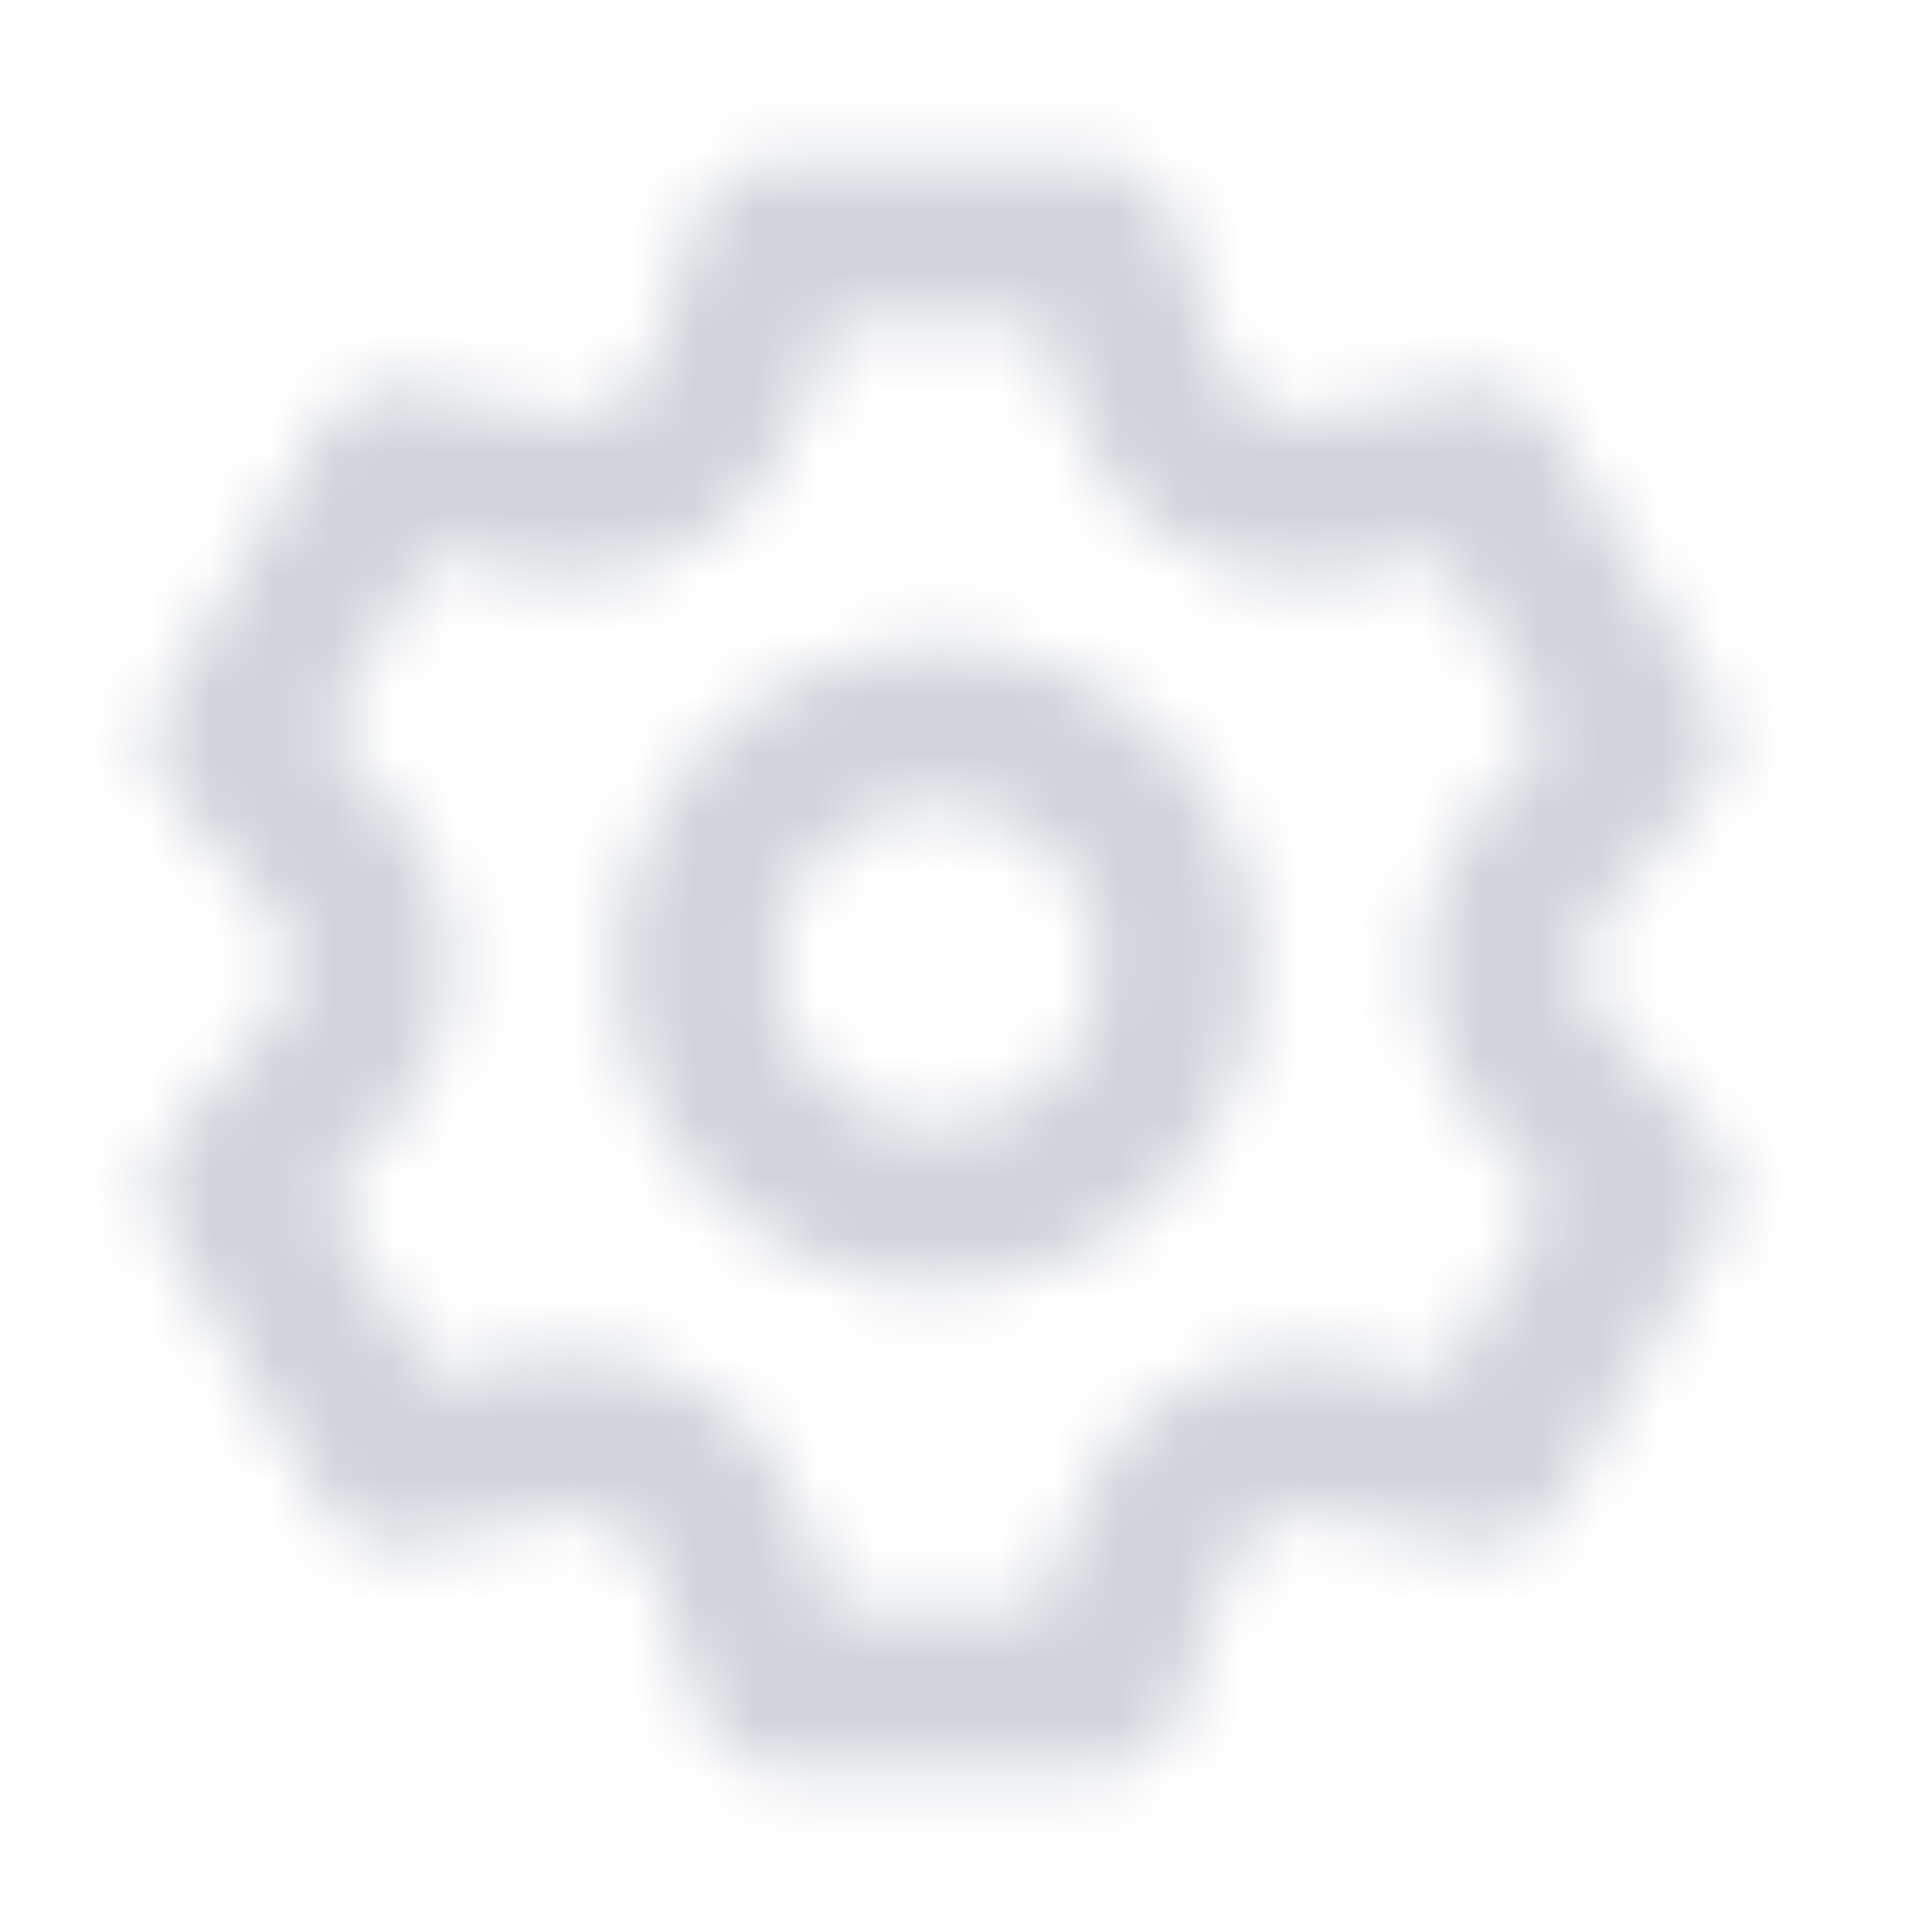 <svg width="32" height="32" viewBox="0 0 32 32" fill="none" xmlns="http://www.w3.org/2000/svg">
<g id="Icon_Account_setting">
<g id="Vector">
<mask id="path-1-inside-1_163_1185" fill="white">
<path d="M26.533 16.88C26.32 16.637 26.202 16.324 26.202 16C26.202 15.676 26.32 15.363 26.533 15.12L28.24 13.2C28.428 12.99 28.545 12.726 28.573 12.446C28.602 12.166 28.541 11.883 28.4 11.64L25.733 7.027C25.593 6.783 25.38 6.59 25.124 6.476C24.867 6.361 24.581 6.329 24.307 6.387L21.8 6.893C21.481 6.959 21.149 6.906 20.866 6.744C20.584 6.582 20.371 6.322 20.267 6.013L19.453 3.573C19.364 3.308 19.193 3.078 18.966 2.916C18.739 2.753 18.466 2.666 18.187 2.667H12.853C12.562 2.651 12.275 2.732 12.034 2.896C11.793 3.059 11.613 3.297 11.52 3.573L10.773 6.013C10.669 6.322 10.456 6.582 10.173 6.744C9.891 6.906 9.559 6.959 9.24 6.893L6.667 6.387C6.406 6.35 6.14 6.391 5.903 6.505C5.666 6.619 5.468 6.8 5.333 7.027L2.667 11.64C2.521 11.881 2.456 12.161 2.48 12.442C2.504 12.722 2.616 12.987 2.8 13.2L4.493 15.12C4.707 15.363 4.825 15.676 4.825 16C4.825 16.324 4.707 16.637 4.493 16.88L2.8 18.8C2.616 19.013 2.504 19.278 2.48 19.558C2.456 19.838 2.521 20.119 2.667 20.36L5.333 24.973C5.473 25.217 5.687 25.409 5.943 25.524C6.199 25.639 6.485 25.67 6.76 25.613L9.267 25.107C9.586 25.041 9.918 25.094 10.2 25.256C10.483 25.418 10.696 25.678 10.8 25.987L11.613 28.427C11.706 28.703 11.887 28.941 12.127 29.104C12.368 29.268 12.656 29.349 12.947 29.333H18.28C18.559 29.334 18.832 29.247 19.059 29.084C19.287 28.922 19.457 28.691 19.547 28.427L20.36 25.987C20.464 25.678 20.677 25.418 20.96 25.256C21.242 25.094 21.574 25.041 21.893 25.107L24.4 25.613C24.675 25.67 24.961 25.639 25.217 25.524C25.473 25.409 25.686 25.217 25.827 24.973L28.493 20.36C28.635 20.116 28.696 19.834 28.667 19.554C28.638 19.274 28.521 19.01 28.333 18.8L26.533 16.88ZM24.547 18.667L25.613 19.867L23.907 22.827L22.333 22.507C21.373 22.31 20.374 22.473 19.526 22.965C18.678 23.457 18.04 24.242 17.733 25.173L17.227 26.667H13.813L13.333 25.147C13.026 24.216 12.389 23.43 11.54 22.938C10.693 22.447 9.694 22.284 8.733 22.48L7.16 22.8L5.427 19.853L6.493 18.653C7.149 17.92 7.512 16.971 7.512 15.987C7.512 15.003 7.149 14.053 6.493 13.32L5.427 12.12L7.133 9.187L8.707 9.507C9.667 9.703 10.666 9.54 11.514 9.048C12.362 8.557 13 7.771 13.307 6.84L13.813 5.333H17.227L17.733 6.853C18.04 7.784 18.678 8.57 19.526 9.062C20.374 9.553 21.373 9.716 22.333 9.52L23.907 9.2L25.613 12.16L24.547 13.36C23.898 14.092 23.54 15.036 23.54 16.013C23.54 16.991 23.898 17.935 24.547 18.667ZM15.52 10.667C14.465 10.667 13.434 10.979 12.557 11.565C11.68 12.152 10.996 12.984 10.593 13.959C10.189 14.934 10.083 16.006 10.289 17.04C10.495 18.075 11.003 19.025 11.749 19.771C12.495 20.517 13.445 21.025 14.479 21.231C15.514 21.437 16.586 21.331 17.561 20.927C18.535 20.524 19.368 19.84 19.954 18.963C20.541 18.086 20.853 17.055 20.853 16C20.853 14.585 20.291 13.229 19.291 12.229C18.291 11.229 16.934 10.667 15.52 10.667ZM15.52 18.667C14.992 18.667 14.477 18.51 14.038 18.217C13.6 17.924 13.258 17.508 13.056 17.02C12.854 16.533 12.802 15.997 12.905 15.48C13.007 14.962 13.261 14.487 13.634 14.114C14.007 13.741 14.482 13.487 15 13.384C15.517 13.282 16.053 13.334 16.54 13.536C17.028 13.738 17.444 14.08 17.737 14.518C18.03 14.957 18.187 15.473 18.187 16C18.187 16.707 17.906 17.386 17.406 17.886C16.905 18.386 16.227 18.667 15.52 18.667Z"/>
</mask>
<path d="M26.533 16.88C26.32 16.637 26.202 16.324 26.202 16C26.202 15.676 26.32 15.363 26.533 15.12L28.24 13.2C28.428 12.99 28.545 12.726 28.573 12.446C28.602 12.166 28.541 11.883 28.4 11.64L25.733 7.027C25.593 6.783 25.38 6.59 25.124 6.476C24.867 6.361 24.581 6.329 24.307 6.387L21.8 6.893C21.481 6.959 21.149 6.906 20.866 6.744C20.584 6.582 20.371 6.322 20.267 6.013L19.453 3.573C19.364 3.308 19.193 3.078 18.966 2.916C18.739 2.753 18.466 2.666 18.187 2.667H12.853C12.562 2.651 12.275 2.732 12.034 2.896C11.793 3.059 11.613 3.297 11.52 3.573L10.773 6.013C10.669 6.322 10.456 6.582 10.173 6.744C9.891 6.906 9.559 6.959 9.24 6.893L6.667 6.387C6.406 6.35 6.14 6.391 5.903 6.505C5.666 6.619 5.468 6.8 5.333 7.027L2.667 11.64C2.521 11.881 2.456 12.161 2.48 12.442C2.504 12.722 2.616 12.987 2.8 13.2L4.493 15.12C4.707 15.363 4.825 15.676 4.825 16C4.825 16.324 4.707 16.637 4.493 16.88L2.8 18.8C2.616 19.013 2.504 19.278 2.48 19.558C2.456 19.838 2.521 20.119 2.667 20.36L5.333 24.973C5.473 25.217 5.687 25.409 5.943 25.524C6.199 25.639 6.485 25.67 6.76 25.613L9.267 25.107C9.586 25.041 9.918 25.094 10.2 25.256C10.483 25.418 10.696 25.678 10.8 25.987L11.613 28.427C11.706 28.703 11.887 28.941 12.127 29.104C12.368 29.268 12.656 29.349 12.947 29.333H18.28C18.559 29.334 18.832 29.247 19.059 29.084C19.287 28.922 19.457 28.691 19.547 28.427L20.36 25.987C20.464 25.678 20.677 25.418 20.96 25.256C21.242 25.094 21.574 25.041 21.893 25.107L24.4 25.613C24.675 25.67 24.961 25.639 25.217 25.524C25.473 25.409 25.686 25.217 25.827 24.973L28.493 20.36C28.635 20.116 28.696 19.834 28.667 19.554C28.638 19.274 28.521 19.01 28.333 18.8L26.533 16.88ZM24.547 18.667L25.613 19.867L23.907 22.827L22.333 22.507C21.373 22.31 20.374 22.473 19.526 22.965C18.678 23.457 18.04 24.242 17.733 25.173L17.227 26.667H13.813L13.333 25.147C13.026 24.216 12.389 23.43 11.54 22.938C10.693 22.447 9.694 22.284 8.733 22.48L7.16 22.8L5.427 19.853L6.493 18.653C7.149 17.92 7.512 16.971 7.512 15.987C7.512 15.003 7.149 14.053 6.493 13.32L5.427 12.12L7.133 9.187L8.707 9.507C9.667 9.703 10.666 9.54 11.514 9.048C12.362 8.557 13 7.771 13.307 6.84L13.813 5.333H17.227L17.733 6.853C18.04 7.784 18.678 8.57 19.526 9.062C20.374 9.553 21.373 9.716 22.333 9.52L23.907 9.2L25.613 12.16L24.547 13.36C23.898 14.092 23.54 15.036 23.54 16.013C23.54 16.991 23.898 17.935 24.547 18.667ZM15.52 10.667C14.465 10.667 13.434 10.979 12.557 11.565C11.68 12.152 10.996 12.984 10.593 13.959C10.189 14.934 10.083 16.006 10.289 17.04C10.495 18.075 11.003 19.025 11.749 19.771C12.495 20.517 13.445 21.025 14.479 21.231C15.514 21.437 16.586 21.331 17.561 20.927C18.535 20.524 19.368 19.84 19.954 18.963C20.541 18.086 20.853 17.055 20.853 16C20.853 14.585 20.291 13.229 19.291 12.229C18.291 11.229 16.934 10.667 15.52 10.667ZM15.52 18.667C14.992 18.667 14.477 18.51 14.038 18.217C13.6 17.924 13.258 17.508 13.056 17.02C12.854 16.533 12.802 15.997 12.905 15.48C13.007 14.962 13.261 14.487 13.634 14.114C14.007 13.741 14.482 13.487 15 13.384C15.517 13.282 16.053 13.334 16.54 13.536C17.028 13.738 17.444 14.08 17.737 14.518C18.03 14.957 18.187 15.473 18.187 16C18.187 16.707 17.906 17.386 17.406 17.886C16.905 18.386 16.227 18.667 15.52 18.667Z" stroke="#D1D5DB" stroke-width="4" mask="url(#path-1-inside-1_163_1185)"/>
</g>
</g>
</svg>
